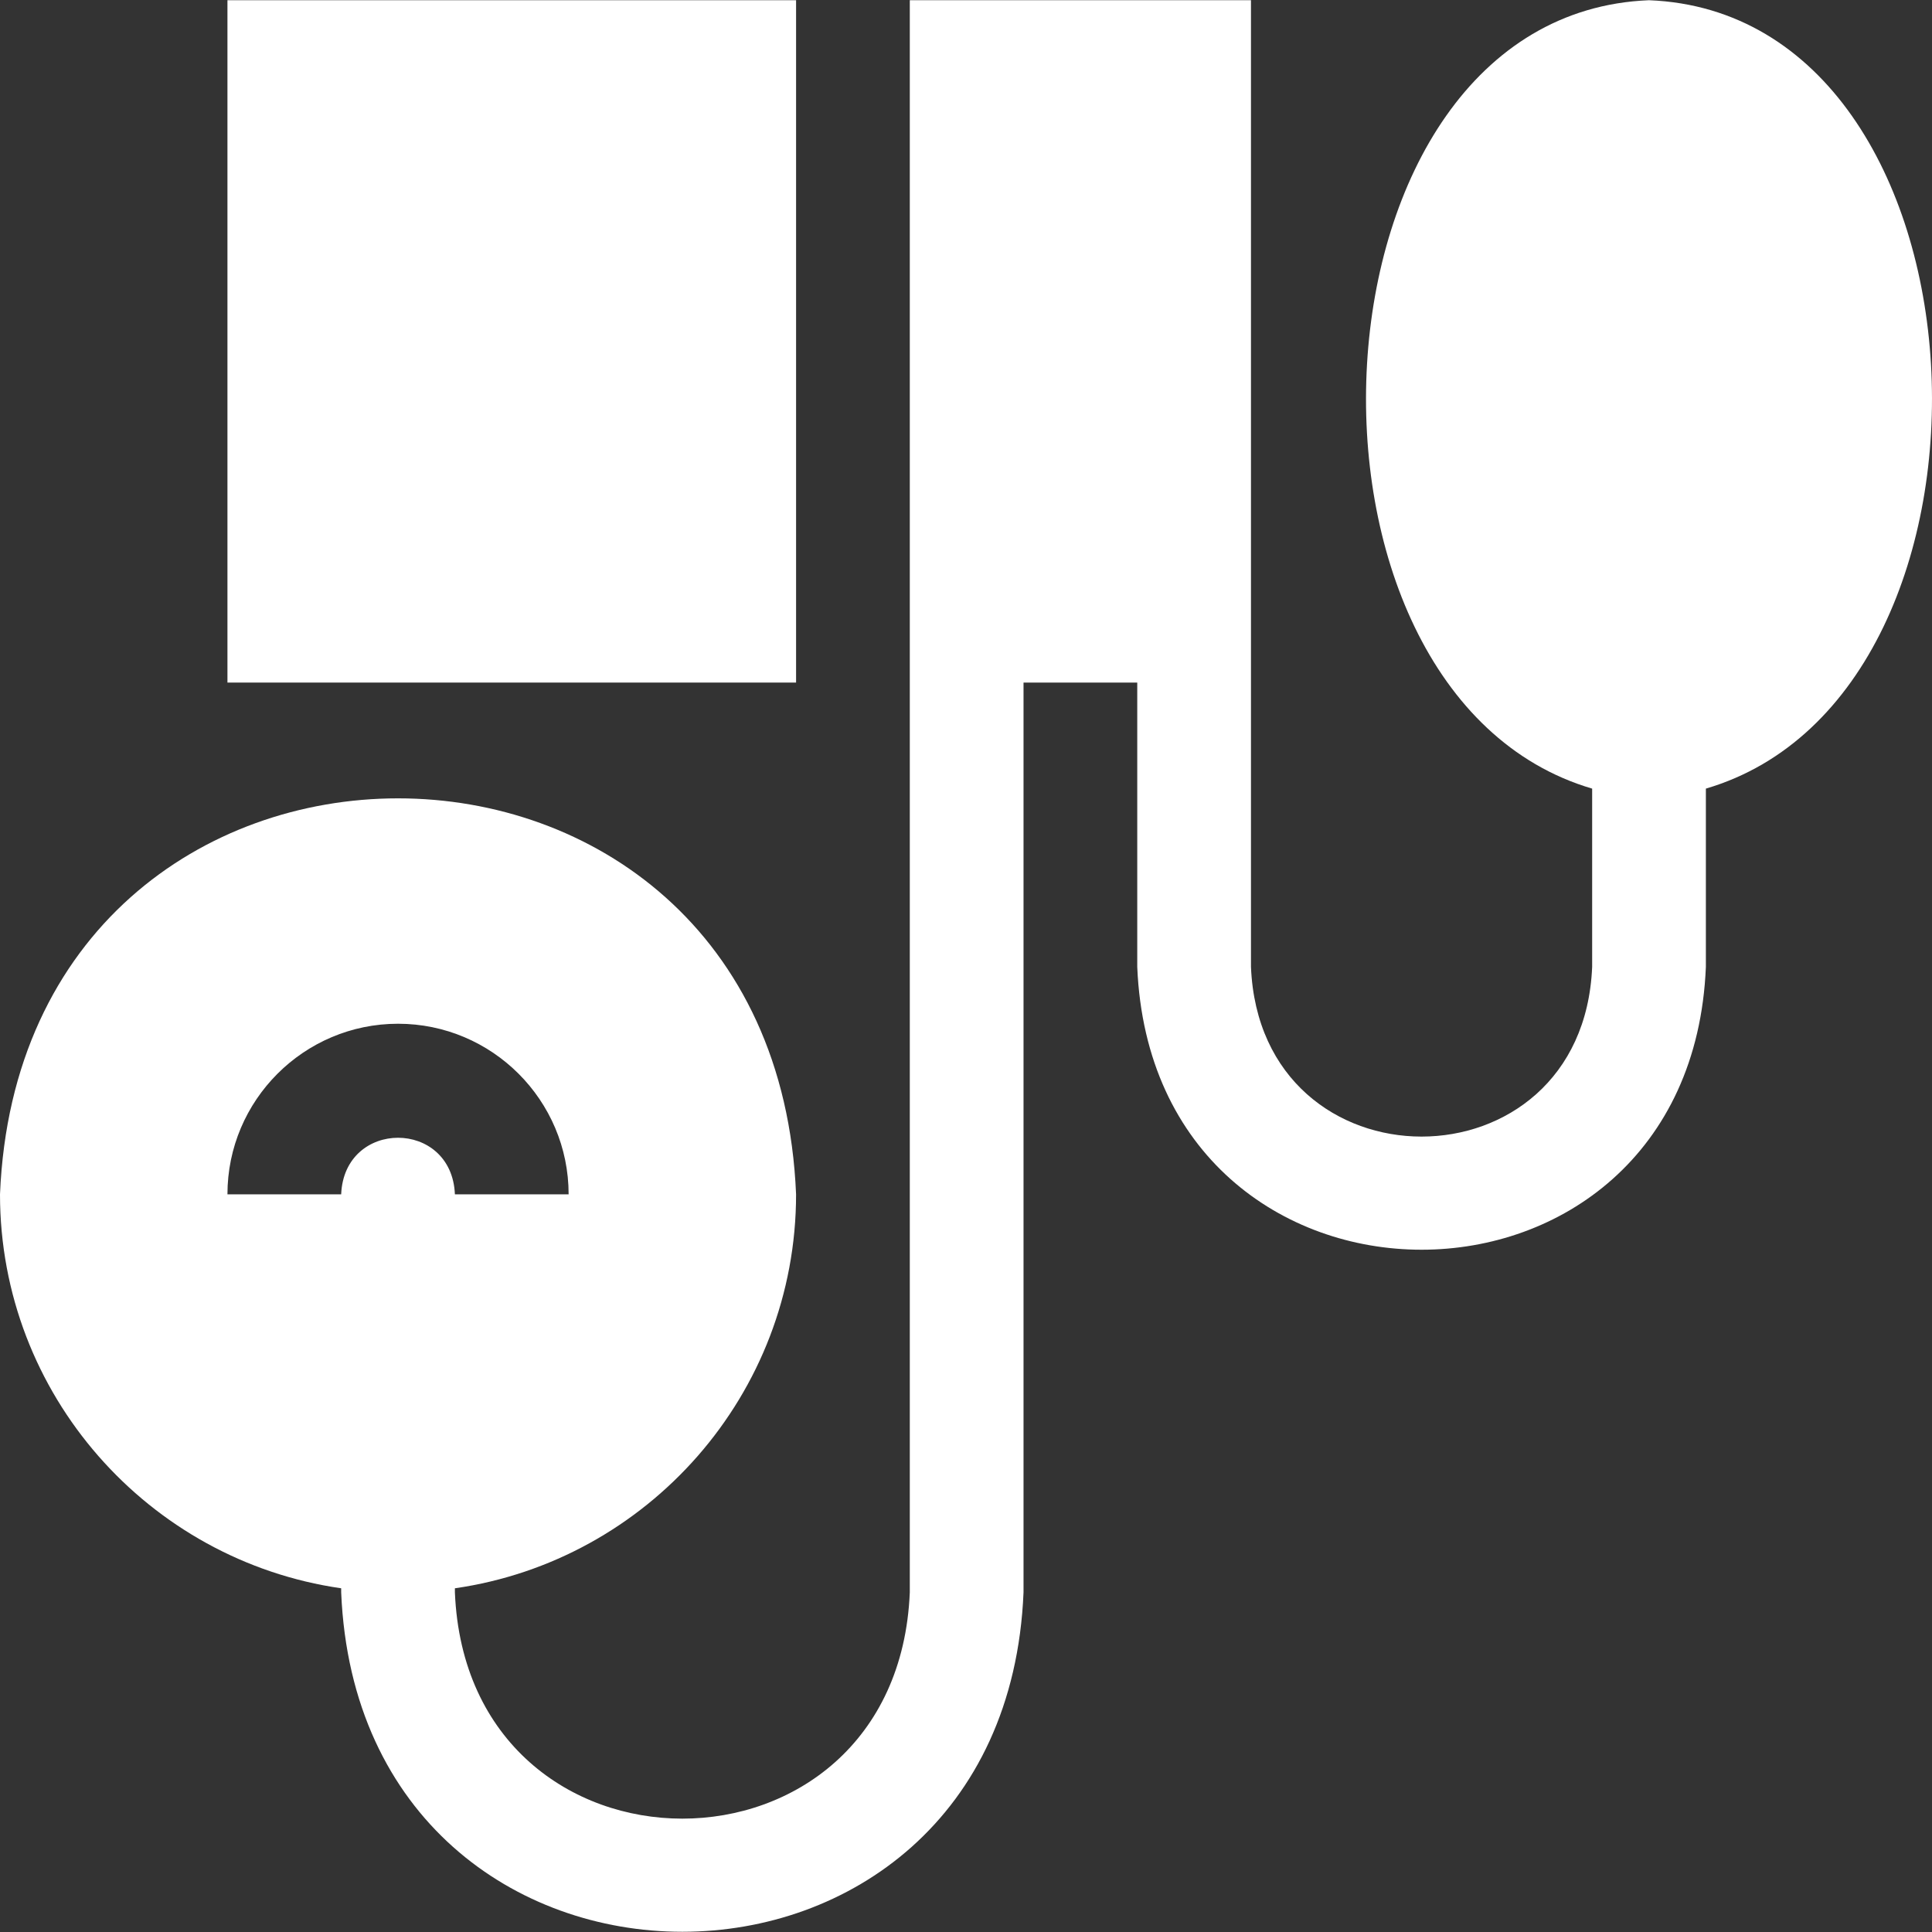 <svg id="Layer_1" enable-background="new 0 0 509.65 509.65" height="512" viewBox="0 0 509.65 509.65" width="512" xmlns="http://www.w3.org/2000/svg"><rect x="0" y="0" width="509.65" height="509.65" fill="#333333" stroke="none"/><g id="XMLID_1038_"><path style="fill:#FFFFFF;"  id="XMLID_1195_" d="m435 .058c-92.8 3.701-100.553 182.8-15 207.975v47.025c-2.478 59.713-87.544 59.667-90 0 0-6.132 0-239.969 0-255h-90v420c-3.305 79.618-116.724 79.556-120 0v-1.076c50.816-7.301 90-51.119 90-103.924-5.767-139.298-204.254-139.256-210 0 0 52.804 39.184 96.622 90 103.923v1.076c4.958 119.427 175.086 119.334 180 0v-240h30v75c4.131 99.522 145.906 99.445 150 0v-47.025c85.557-25.154 77.784-204.302-15-207.974zm-330 269.999c24.814 0 45 20.187 45 45h-30c-.826-19.905-29.182-19.889-30 0h-30c0-24.813 20.188-45 45-45z"/><path style="fill:#FFFFFF;" id="XMLID_1198_" d="m60 .058h150v180h-150z"/></g></svg>